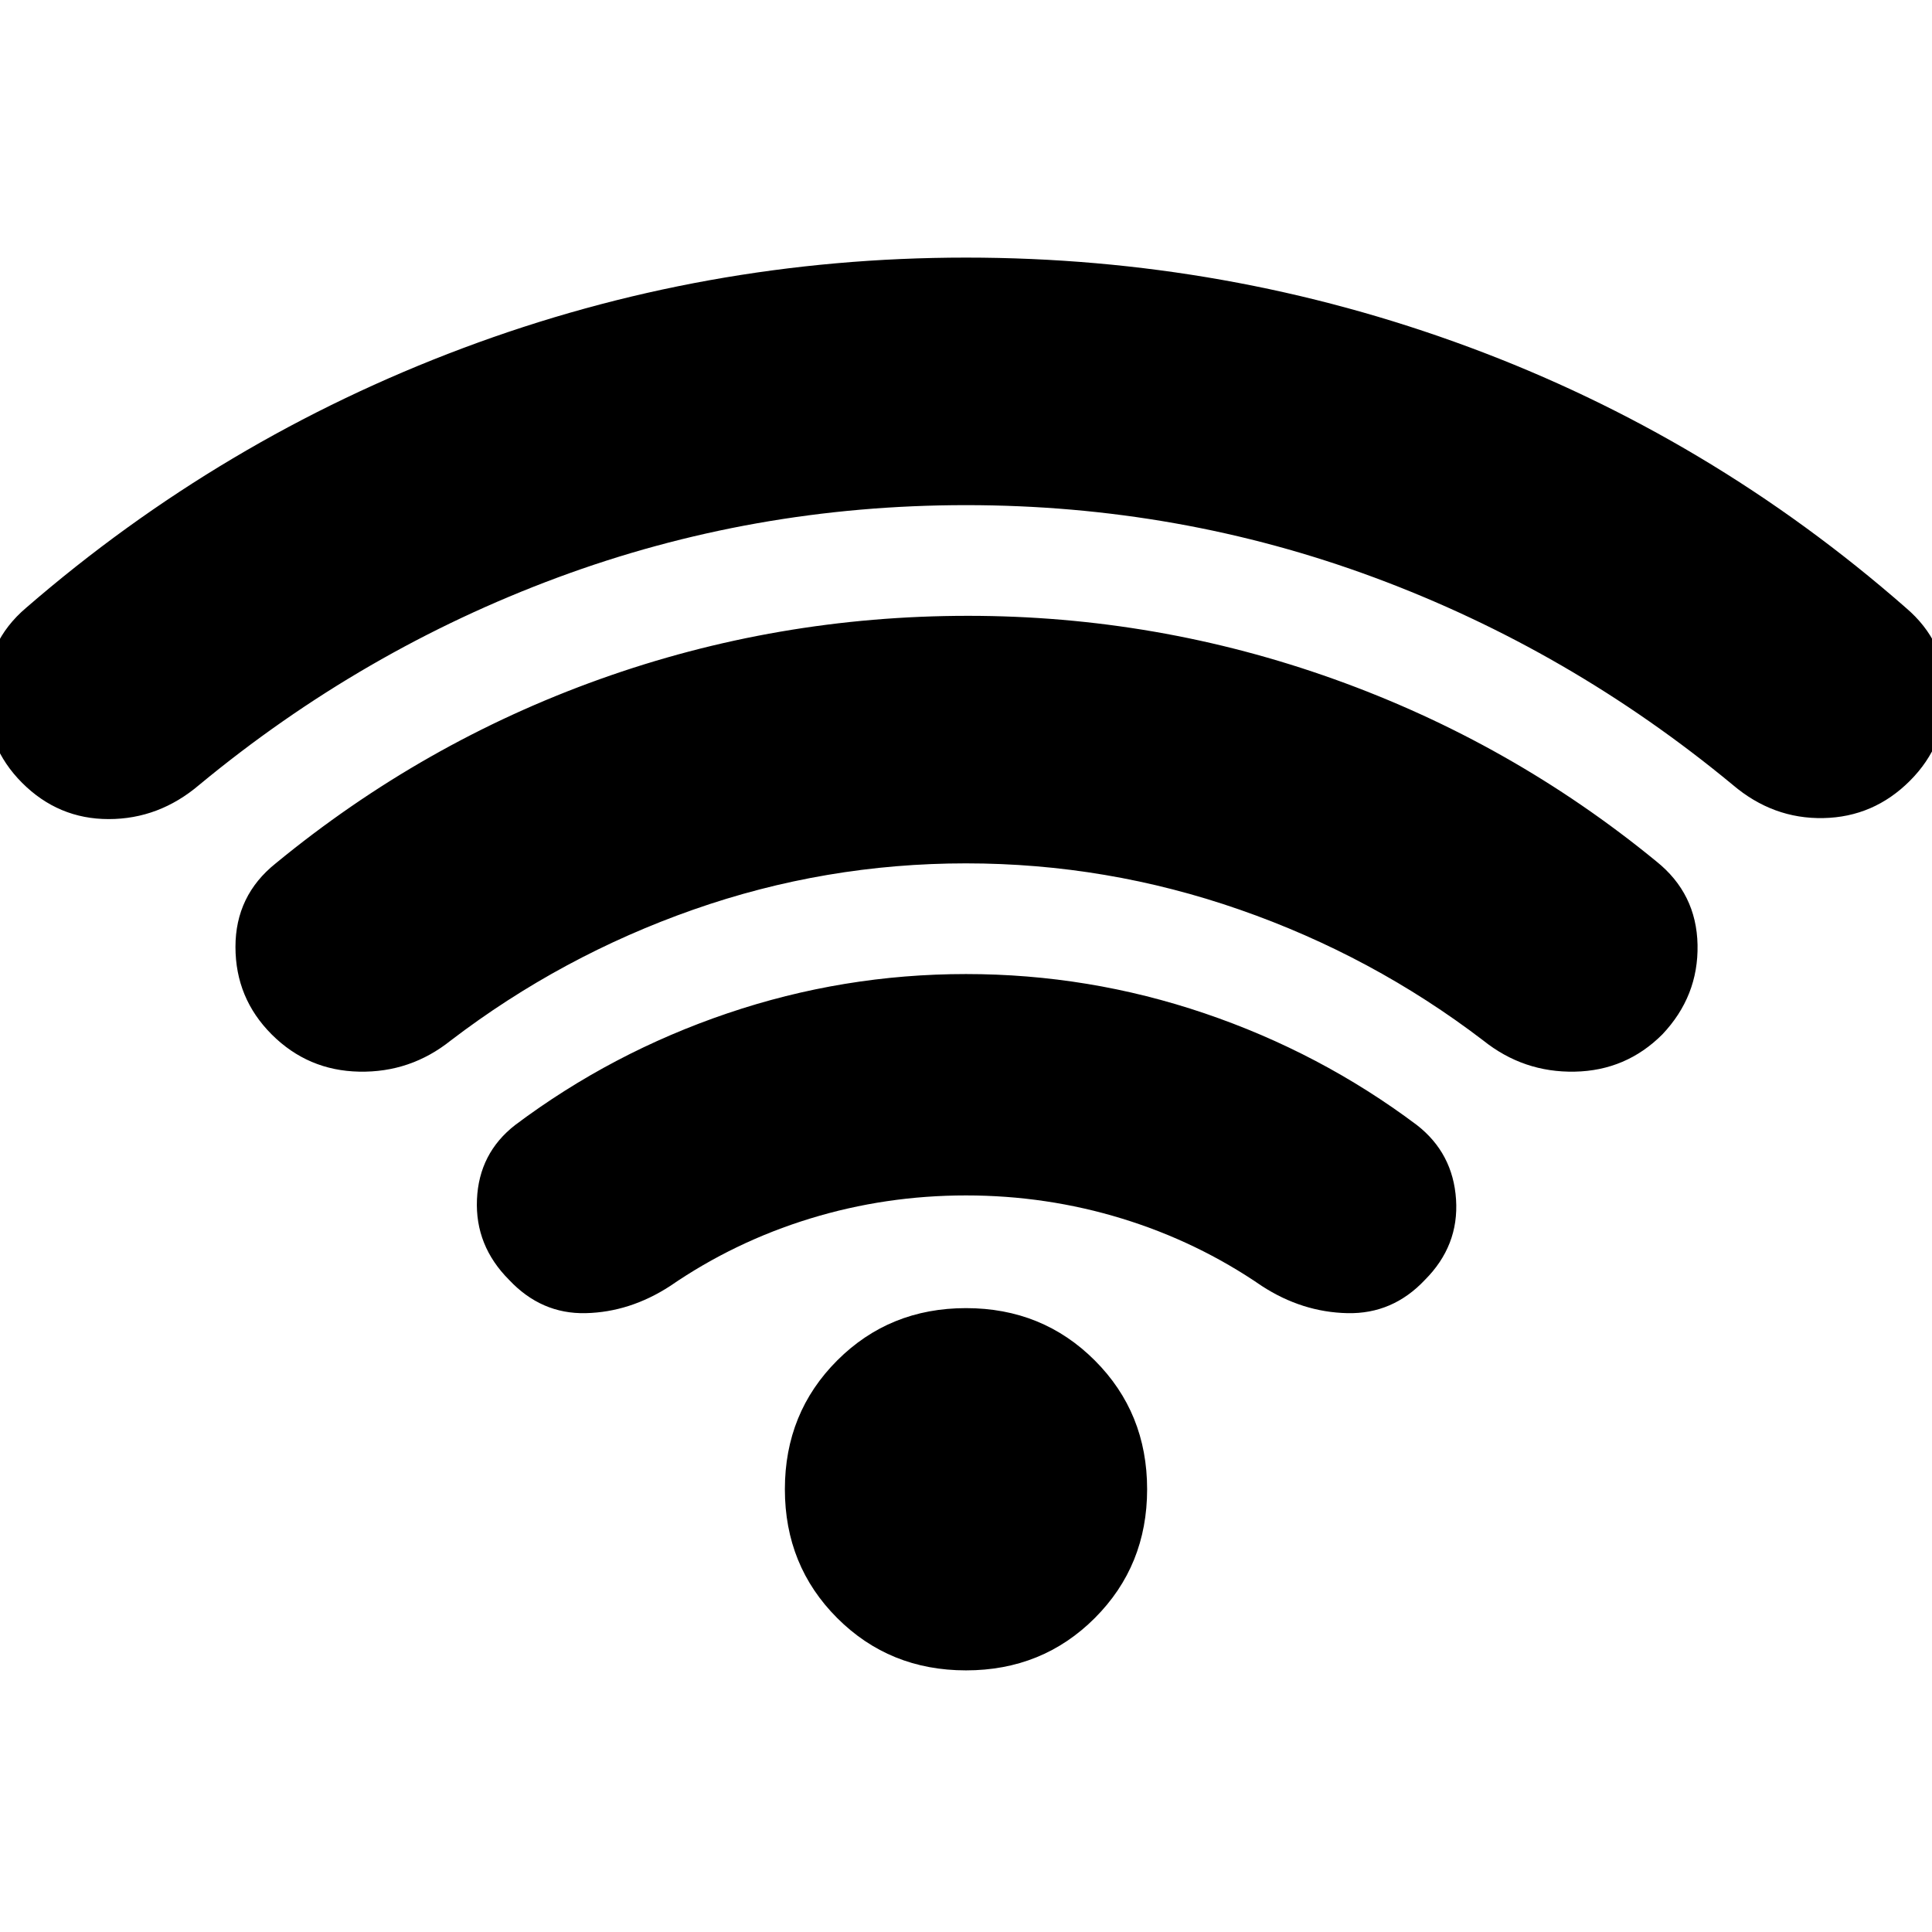 <svg xmlns="http://www.w3.org/2000/svg" height="24" viewBox="0 -960 960 960" width="24"><path d="M480-366q-40 0-77.5 11.5T333-321q-20 13-42 13.5T253-324q-17-17-16-40t19-37q48-36 105.5-55.5T480-476q61 0 118.5 19.5T704-401q18 14 19.5 37T708-324q-16 17-38.5 16.5T627-321q-32-22-69.5-33.5T480-366Zm0-343q-106 0-203 36T99-570q-20 17-45 17t-43-18q-18-18-18-44t20-43q97-84 217-129t250-45q130 0 250 44.5T947-658q20 17 20 42.5T949-572q-18 18-43 18.5T861-570q-81-67-178-103t-203-36Zm0 178q-70 0-135.5 23T224-443q-20 16-45.5 15.5T135-446q-18-18-18-43.5t20-41.5q73-60 161-91.5T481-654q94 0 182 31.5T823-532q20 16 20.5 41.5T826-446q-18 18-43.5 18.5T737-443q-55-42-121-65t-136-23Zm0 401q-38 0-64-26t-26-64q0-38 26-64t64-26q38 0 64 26t26 64q0 38-26 64t-64 26Z"/></svg>